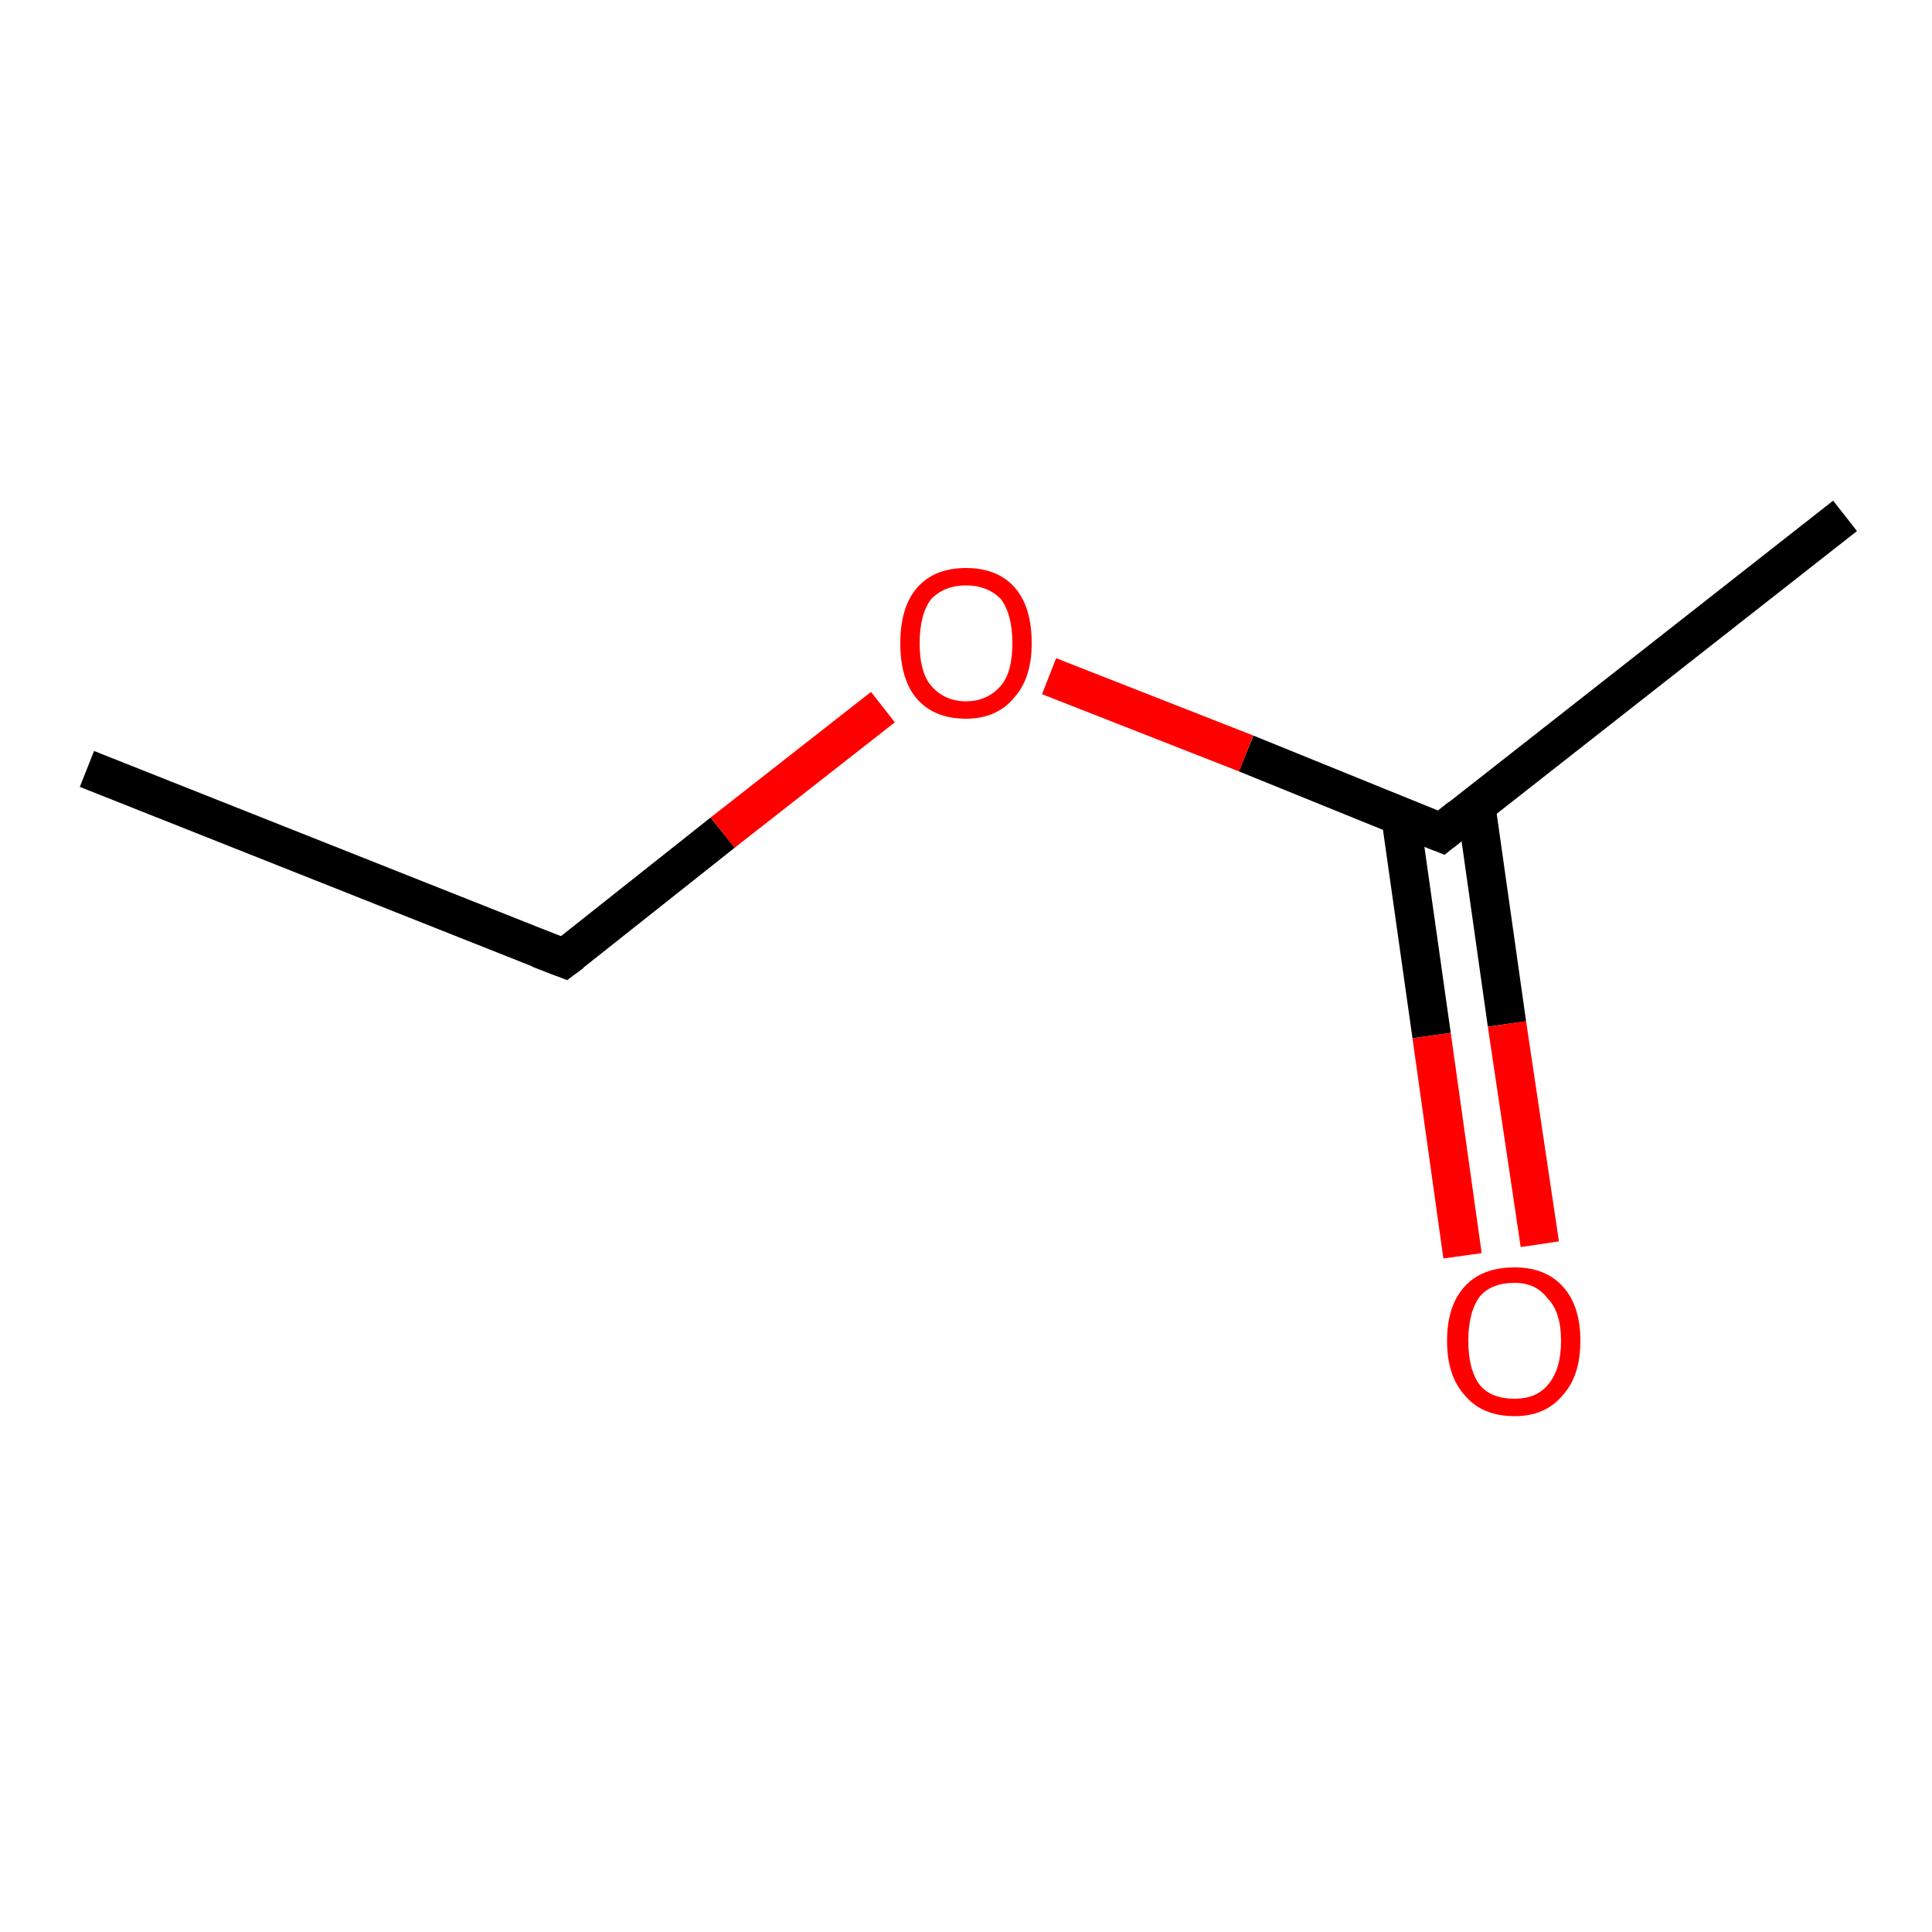 <ns0:svg xmlns:ns0="http://www.w3.org/2000/svg" version="1.1" baseProfile="full" xml:space="preserve" width="100" height="100" viewBox="0 0 100 100">

<ns0:rect style="opacity:1.0;fill:#FFFFFF;stroke:none" width="100.0" height="100.0" x="0.0" y="0.0"> </ns0:rect>
<ns0:path class="bond-0 atom-0 atom-1" d="M 95.5,26.7 L 74.6,43.1" style="fill:none;fill-rule:evenodd;stroke:#000000;stroke-width:2.0px;stroke-linecap:butt;stroke-linejoin:miter;stroke-opacity:1" />
<ns0:path class="bond-1 atom-1 atom-2" d="M 72.5,42.3 L 74.1,53.6" style="fill:none;fill-rule:evenodd;stroke:#000000;stroke-width:2.0px;stroke-linecap:butt;stroke-linejoin:miter;stroke-opacity:1" />
<ns0:path class="bond-1 atom-1 atom-2" d="M 74.1,53.6 L 75.7,65.0" style="fill:none;fill-rule:evenodd;stroke:#FF0000;stroke-width:2.0px;stroke-linecap:butt;stroke-linejoin:miter;stroke-opacity:1" />
<ns0:path class="bond-1 atom-1 atom-2" d="M 76.4,41.7 L 78.0,53.0" style="fill:none;fill-rule:evenodd;stroke:#000000;stroke-width:2.0px;stroke-linecap:butt;stroke-linejoin:miter;stroke-opacity:1" />
<ns0:path class="bond-1 atom-1 atom-2" d="M 78.0,53.0 L 79.7,64.4" style="fill:none;fill-rule:evenodd;stroke:#FF0000;stroke-width:2.0px;stroke-linecap:butt;stroke-linejoin:miter;stroke-opacity:1" />
<ns0:path class="bond-2 atom-1 atom-3" d="M 74.6,43.1 L 64.5,39.0" style="fill:none;fill-rule:evenodd;stroke:#000000;stroke-width:2.0px;stroke-linecap:butt;stroke-linejoin:miter;stroke-opacity:1" />
<ns0:path class="bond-2 atom-1 atom-3" d="M 64.5,39.0 L 54.3,35.0" style="fill:none;fill-rule:evenodd;stroke:#FF0000;stroke-width:2.0px;stroke-linecap:butt;stroke-linejoin:miter;stroke-opacity:1" />
<ns0:path class="bond-3 atom-3 atom-4" d="M 45.7,36.6 L 37.4,43.1" style="fill:none;fill-rule:evenodd;stroke:#FF0000;stroke-width:2.0px;stroke-linecap:butt;stroke-linejoin:miter;stroke-opacity:1" />
<ns0:path class="bond-3 atom-3 atom-4" d="M 37.4,43.1 L 29.2,49.6" style="fill:none;fill-rule:evenodd;stroke:#000000;stroke-width:2.0px;stroke-linecap:butt;stroke-linejoin:miter;stroke-opacity:1" />
<ns0:path class="bond-4 atom-4 atom-5" d="M 29.2,49.6 L 4.5,39.8" style="fill:none;fill-rule:evenodd;stroke:#000000;stroke-width:2.0px;stroke-linecap:butt;stroke-linejoin:miter;stroke-opacity:1" />
<ns0:path d="M 75.6,42.3 L 74.6,43.1 L 74.1,42.9" style="fill:none;stroke:#000000;stroke-width:2.0px;stroke-linecap:butt;stroke-linejoin:miter;stroke-opacity:1;" />
<ns0:path d="M 29.6,49.3 L 29.2,49.6 L 27.9,49.1" style="fill:none;stroke:#000000;stroke-width:2.0px;stroke-linecap:butt;stroke-linejoin:miter;stroke-opacity:1;" />
<ns0:path class="atom-2" d="M 74.9 69.4 Q 74.9 67.6, 75.8 66.6 Q 76.7 65.6, 78.4 65.6 Q 80.0 65.6, 80.9 66.6 Q 81.8 67.6, 81.8 69.4 Q 81.8 71.2, 80.9 72.2 Q 80.0 73.3, 78.4 73.3 Q 76.7 73.3, 75.8 72.2 Q 74.9 71.2, 74.9 69.4 M 78.4 72.4 Q 79.5 72.4, 80.1 71.7 Q 80.8 70.9, 80.8 69.4 Q 80.8 67.9, 80.1 67.2 Q 79.5 66.4, 78.4 66.4 Q 77.2 66.4, 76.6 67.1 Q 76.0 67.9, 76.0 69.4 Q 76.0 70.9, 76.6 71.7 Q 77.2 72.4, 78.4 72.4 " fill="#FF0000" />
<ns0:path class="atom-3" d="M 46.6 33.3 Q 46.6 31.5, 47.4 30.5 Q 48.3 29.4, 50.0 29.4 Q 51.7 29.4, 52.6 30.5 Q 53.4 31.5, 53.4 33.3 Q 53.4 35.1, 52.5 36.1 Q 51.6 37.2, 50.0 37.2 Q 48.3 37.2, 47.4 36.1 Q 46.6 35.1, 46.6 33.3 M 50.0 36.3 Q 51.1 36.3, 51.8 35.5 Q 52.4 34.8, 52.4 33.3 Q 52.4 31.8, 51.8 31.0 Q 51.1 30.3, 50.0 30.3 Q 48.9 30.3, 48.2 31.0 Q 47.6 31.8, 47.6 33.3 Q 47.6 34.8, 48.2 35.5 Q 48.9 36.3, 50.0 36.3 " fill="#FF0000" />
</ns0:svg>